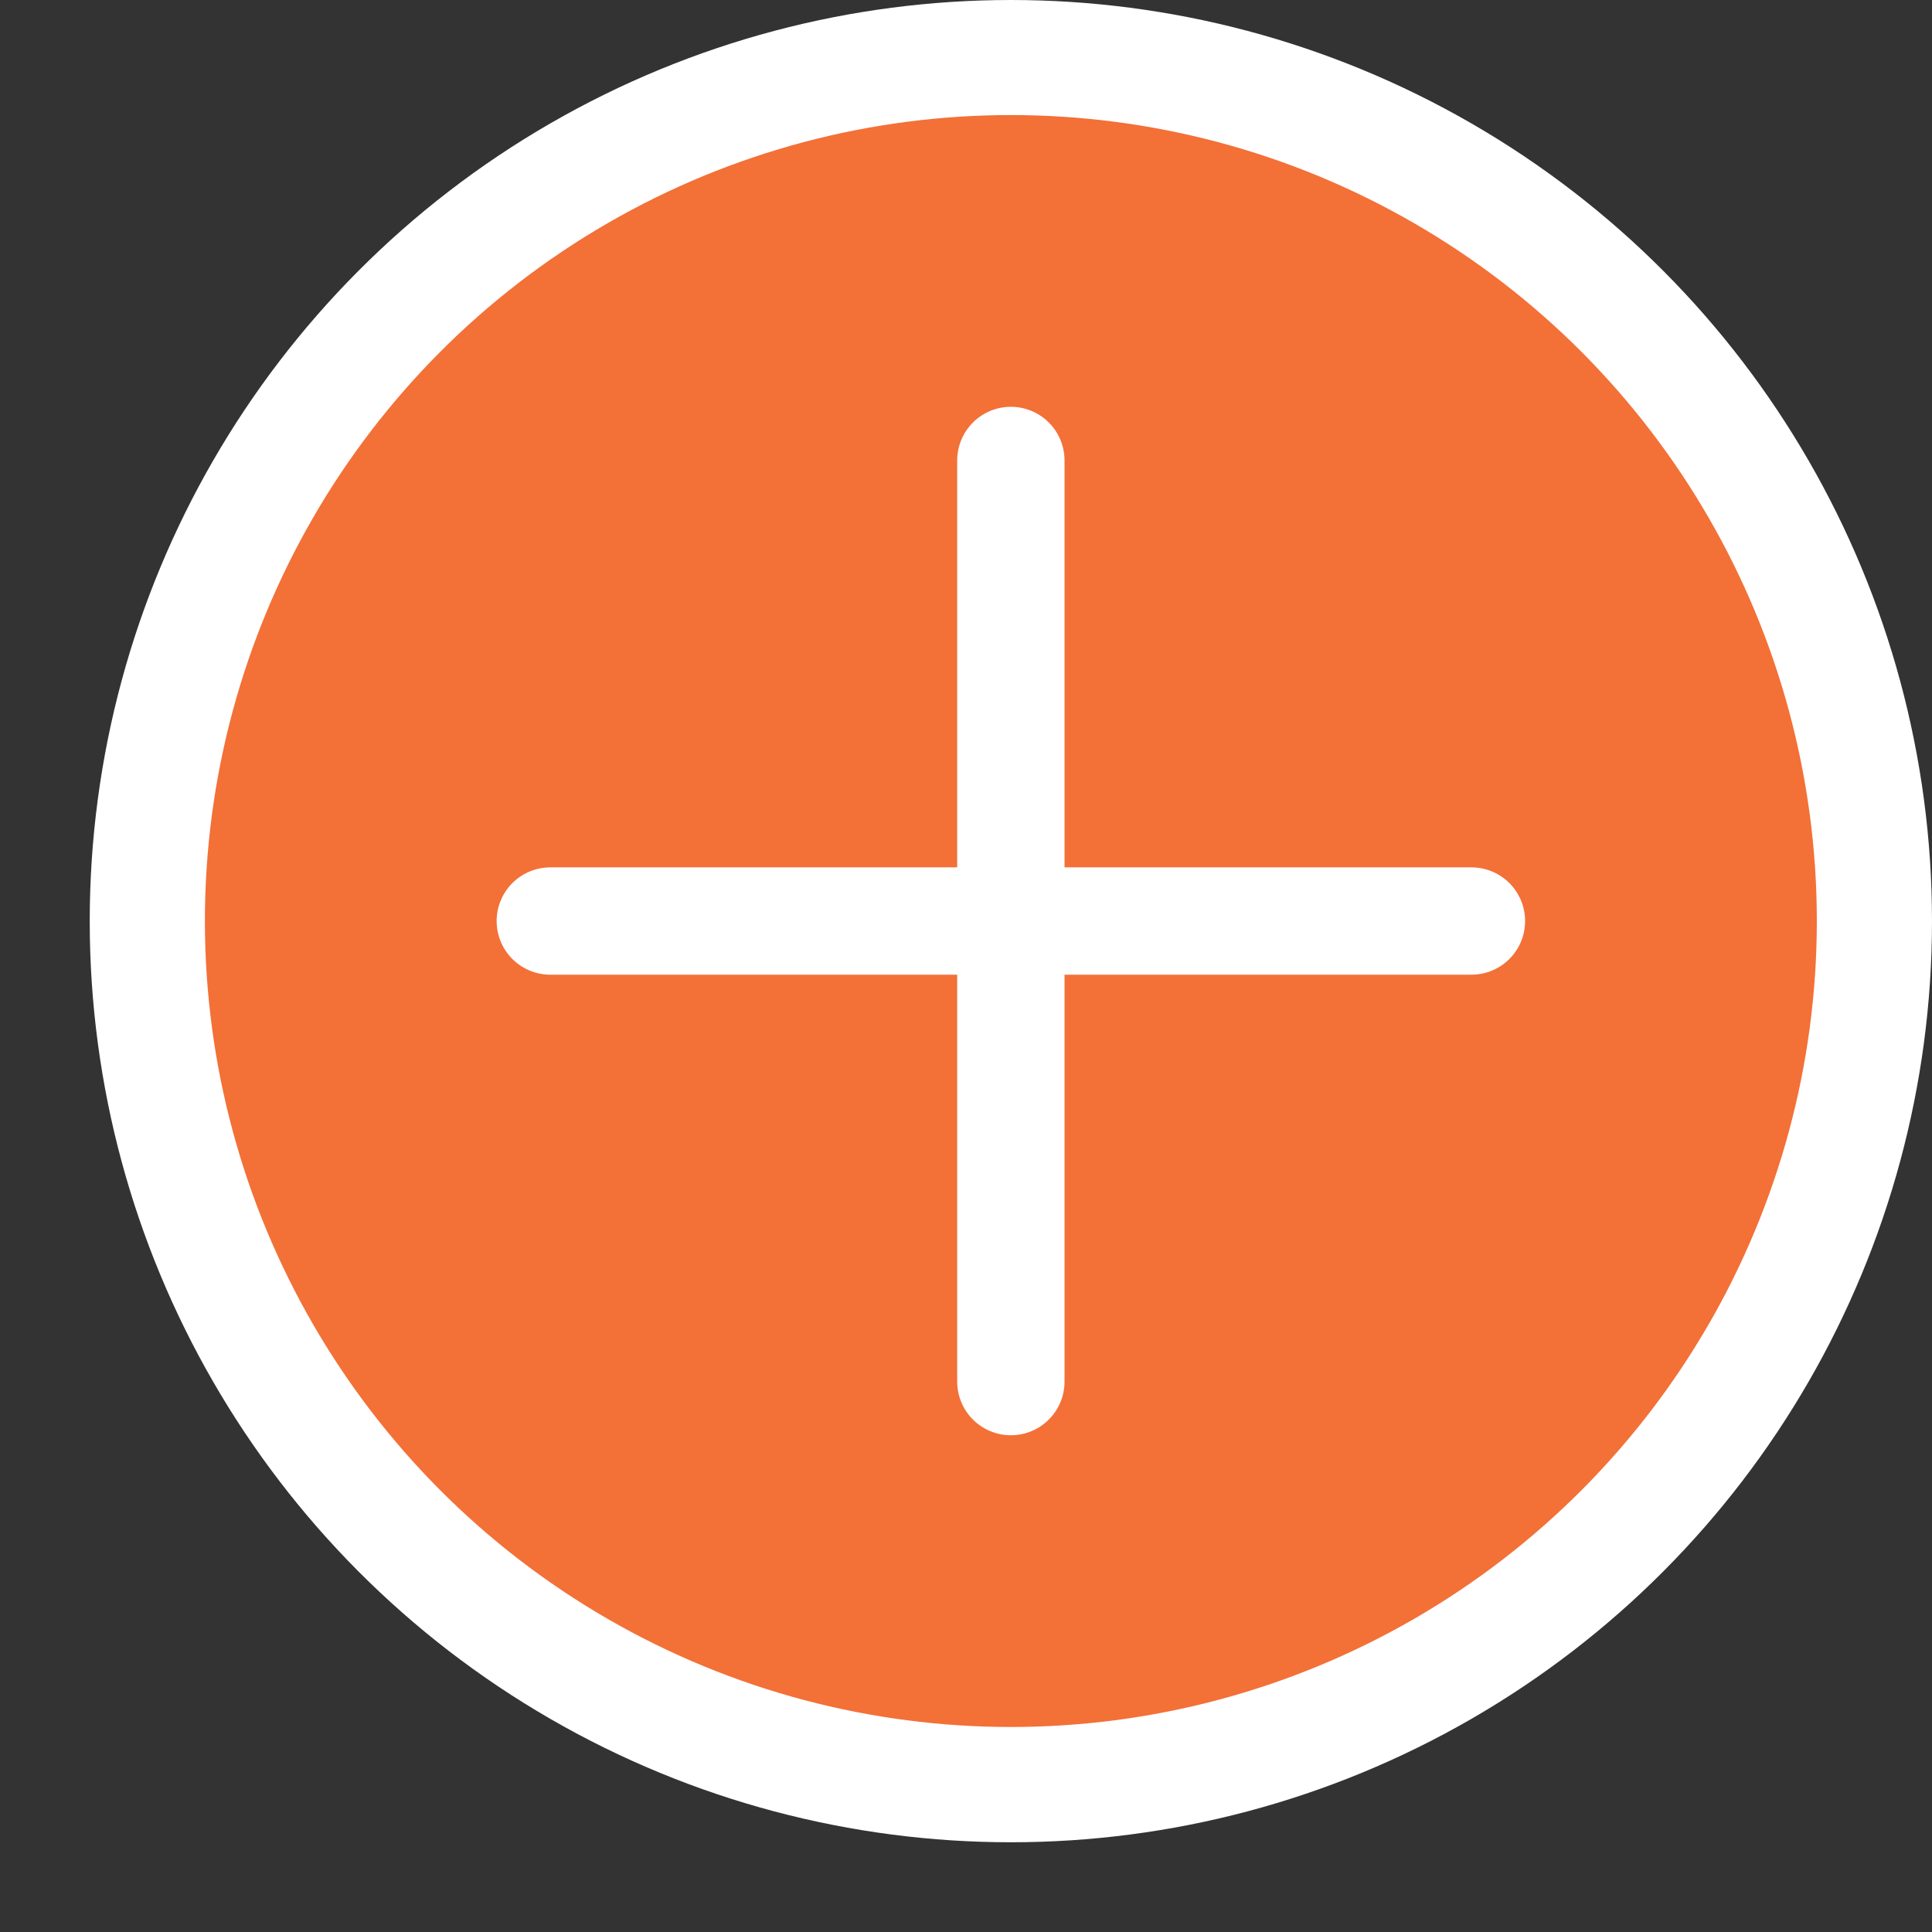 <svg width="18" height="18" viewBox="0 0 18 18" fill="none" xmlns="http://www.w3.org/2000/svg">
<rect x="0" y="0" width="18" height="18" fill="#333333" stroke="none"/>
<circle cx="9.418" cy="8.582" r="8.582" fill="white"/>
<circle cx="9.418" cy="8.581" r="7.509" fill="#F37037"/>
<path d="M9.418 4.29V12.872" stroke="white" stroke-linecap="round"/>
<path d="M5.127 8.581H13.709" stroke="white" stroke-linecap="round"/>
</svg>
